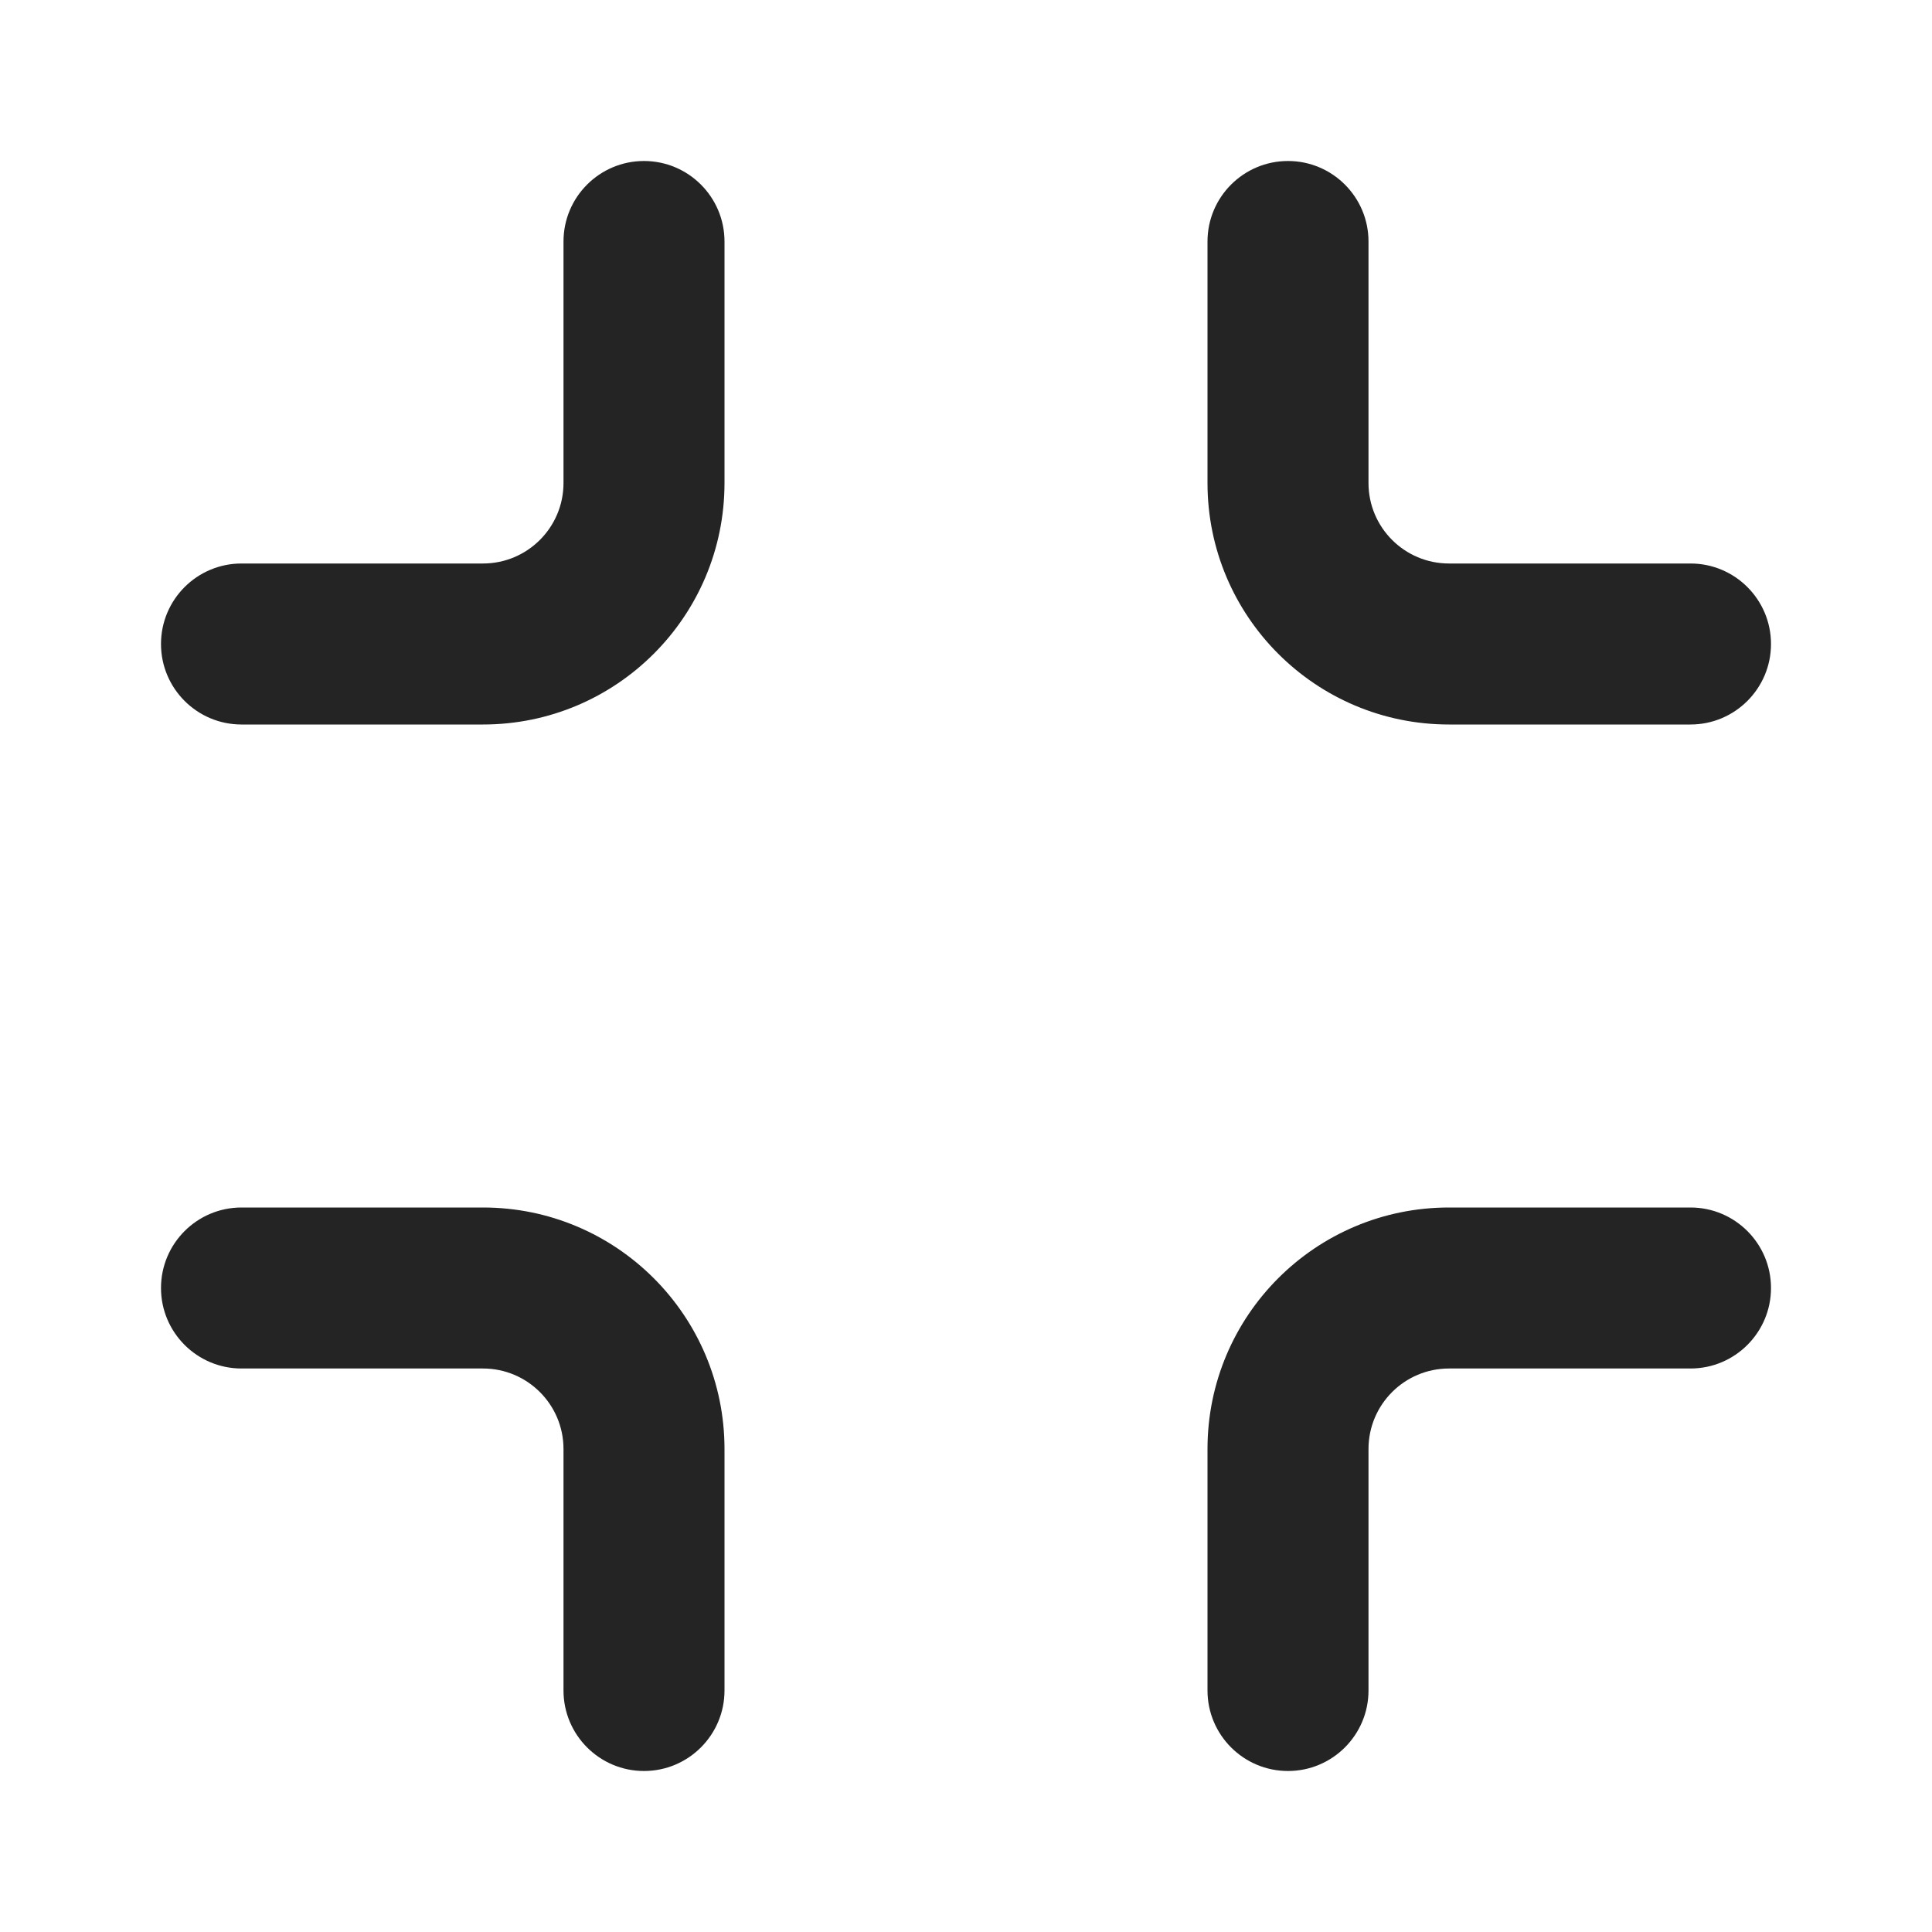 <svg width="24" height="24" viewBox="0 0 24 24" fill="none" xmlns="http://www.w3.org/2000/svg">
<path fill-rule="evenodd" clip-rule="evenodd" d="M8 2C8.552 2 9 2.448 9 3V6C9 7.657 7.657 9 6 9H3C2.448 9 2 8.552 2 8C2 7.448 2.448 7 3 7H6C6.552 7 7 6.552 7 6V3C7 2.448 7.448 2 8 2ZM16 2C16.552 2 17 2.448 17 3V6C17 6.552 17.448 7 18 7H21C21.552 7 22 7.448 22 8C22 8.552 21.552 9 21 9H18C16.343 9 15 7.657 15 6V3C15 2.448 15.448 2 16 2ZM2 16C2 15.448 2.448 15 3 15H6C7.657 15 9 16.343 9 18V21C9 21.552 8.552 22 8 22C7.448 22 7 21.552 7 21V18C7 17.448 6.552 17 6 17H3C2.448 17 2 16.552 2 16ZM15 18C15 16.343 16.343 15 18 15H21C21.552 15 22 15.448 22 16C22 16.552 21.552 17 21 17H18C17.448 17 17 17.448 17 18V21C17 21.552 16.552 22 16 22C15.448 22 15 21.552 15 21V18Z" fill="#242424"/>
</svg>
